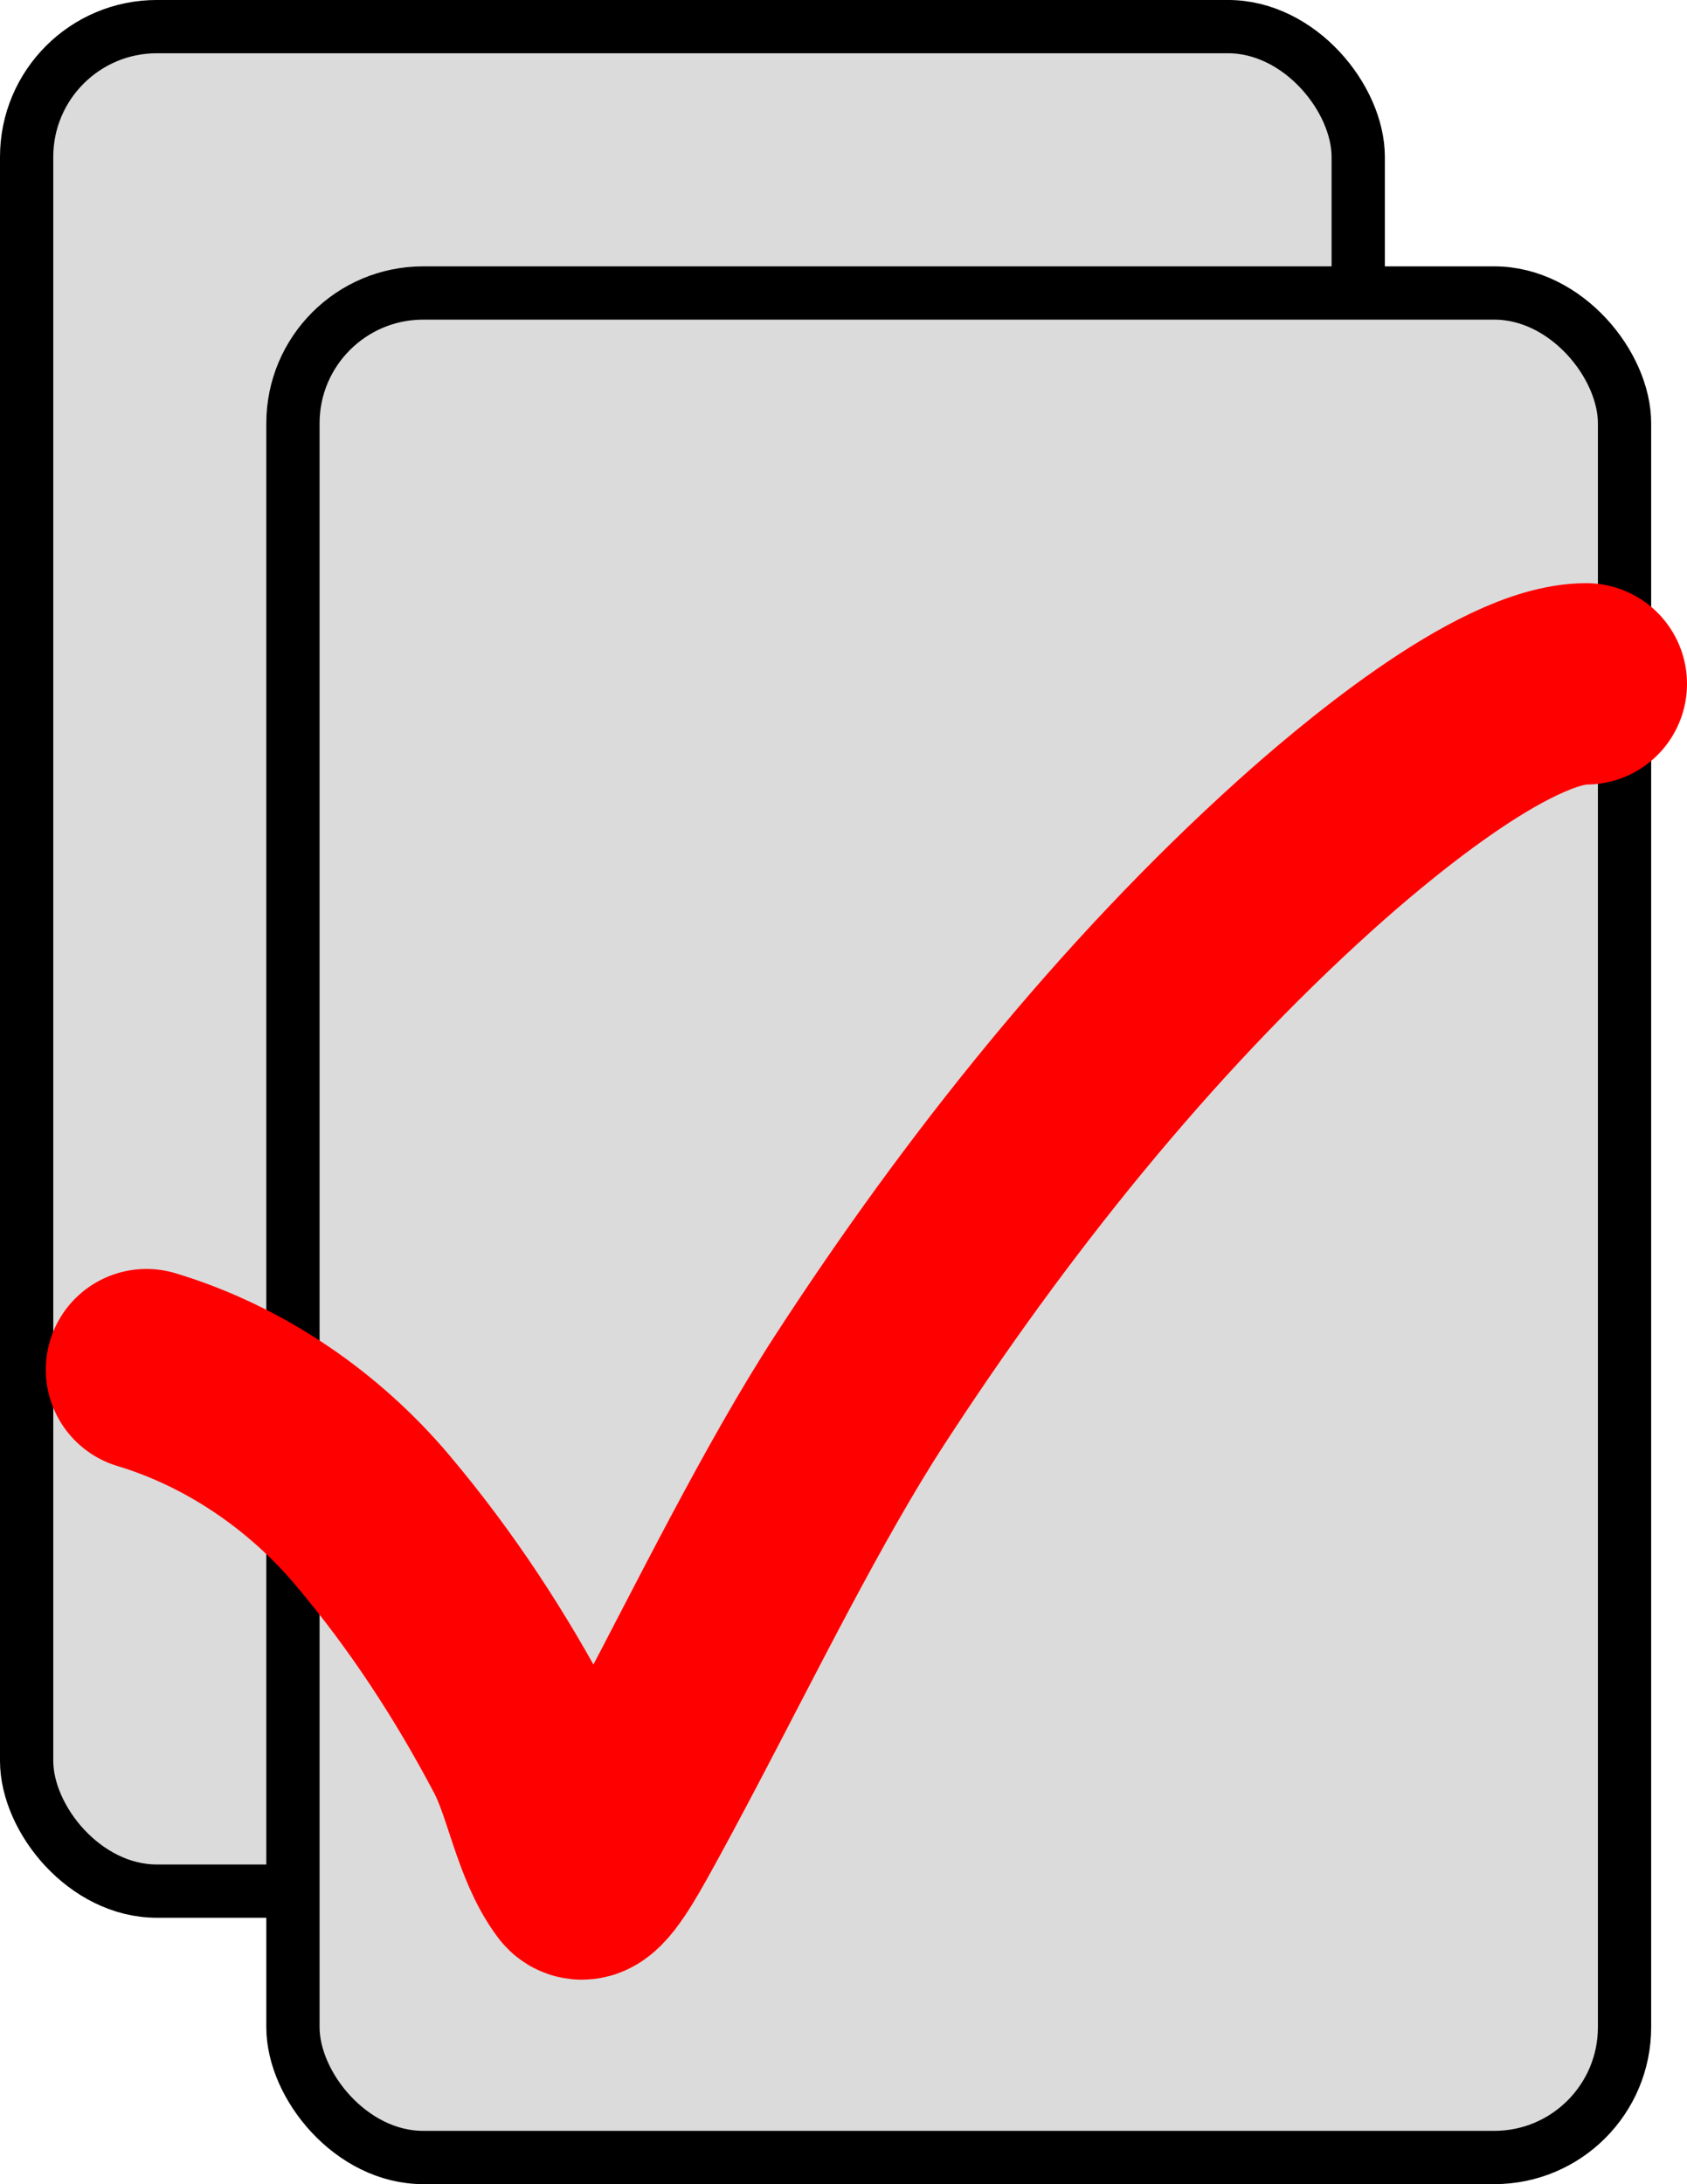 <?xml version="1.0" encoding="UTF-8" standalone="no"?>
<!-- Created with Inkscape (http://www.inkscape.org/) -->

<svg
   width="83.801mm"
   height="108.479mm"
   viewBox="0 0 83.801 108.479"
   version="1.1"
   id="svg3593"
   inkscape:version="1.1 (c68e22c387, 2021-05-23)"
   sodipodi:docname="2-reveal.svg"
   xmlns:inkscape="http://www.inkscape.org/namespaces/inkscape"
   xmlns:sodipodi="http://sodipodi.sourceforge.net/DTD/sodipodi-0.dtd"
   xmlns="http://www.w3.org/2000/svg"
   xmlns:svg="http://www.w3.org/2000/svg">
  <sodipodi:namedview
     id="namedview3595"
     pagecolor="#ffffff"
     bordercolor="#111111"
     borderopacity="1"
     inkscape:pageshadow="0"
     inkscape:pageopacity="0"
     inkscape:pagecheckerboard="1"
     inkscape:document-units="mm"
     showgrid="false"
     inkscape:zoom="0.77682379"
     inkscape:cx="-90.110525"
     inkscape:cy="435.74875"
     inkscape:window-width="3840"
     inkscape:window-height="1057"
     inkscape:window-x="-8"
     inkscape:window-y="2152"
     inkscape:window-maximized="1"
     inkscape:current-layer="layer1" />
  <defs
     id="defs3590" />
  <g
     inkscape:label="Layer 1"
     inkscape:groupmode="layer"
     id="layer1"
     transform="translate(-128.738,-33.294)">
    <g
       id="g2878"
       transform="translate(-346.189,-163.821)">
      <rect
         style="fill:#dbdbdb;fill-opacity:1;stroke:#000000;stroke-width:2.646;paint-order:stroke fill markers"
         id="rect1540-9-62"
         width="66.146"
         height="92.604"
         x="476.25"
         y="198.437"
         ry="6.471" />
      <rect
         style="fill:#dbdbdb;fill-opacity:1;stroke:#000000;stroke-width:2.646;paint-order:stroke fill markers"
         id="rect1540-9-3"
         width="66.146"
         height="92.604"
         x="489.479"
         y="211.667"
         ry="6.471" />
      <path
         style="fill:none;stroke:#ff0000;stroke-width:10;stroke-linecap:round;stroke-linejoin:miter;stroke-miterlimit:4;stroke-dasharray:none;stroke-opacity:1"
         d="m 482.202,265.14 c 4.366,1.315 8.311,4.015 11.24,7.493 2.928,3.477 5.373,7.212 7.493,11.24 1.008,1.915 1.41,4.718 2.725,6.471 0.347,0.462 1.176,-0.823 2.044,-2.384 0.814,-1.465 1.602,-2.945 2.384,-4.428 2.851,-5.402 6.268,-12.335 9.537,-17.37 6.205,-9.559 13.65,-18.927 22.139,-26.567 2.589,-2.33 9.798,-8.515 13.964,-8.515"
         id="path5372-7" />
    </g>
  </g>
</svg>
